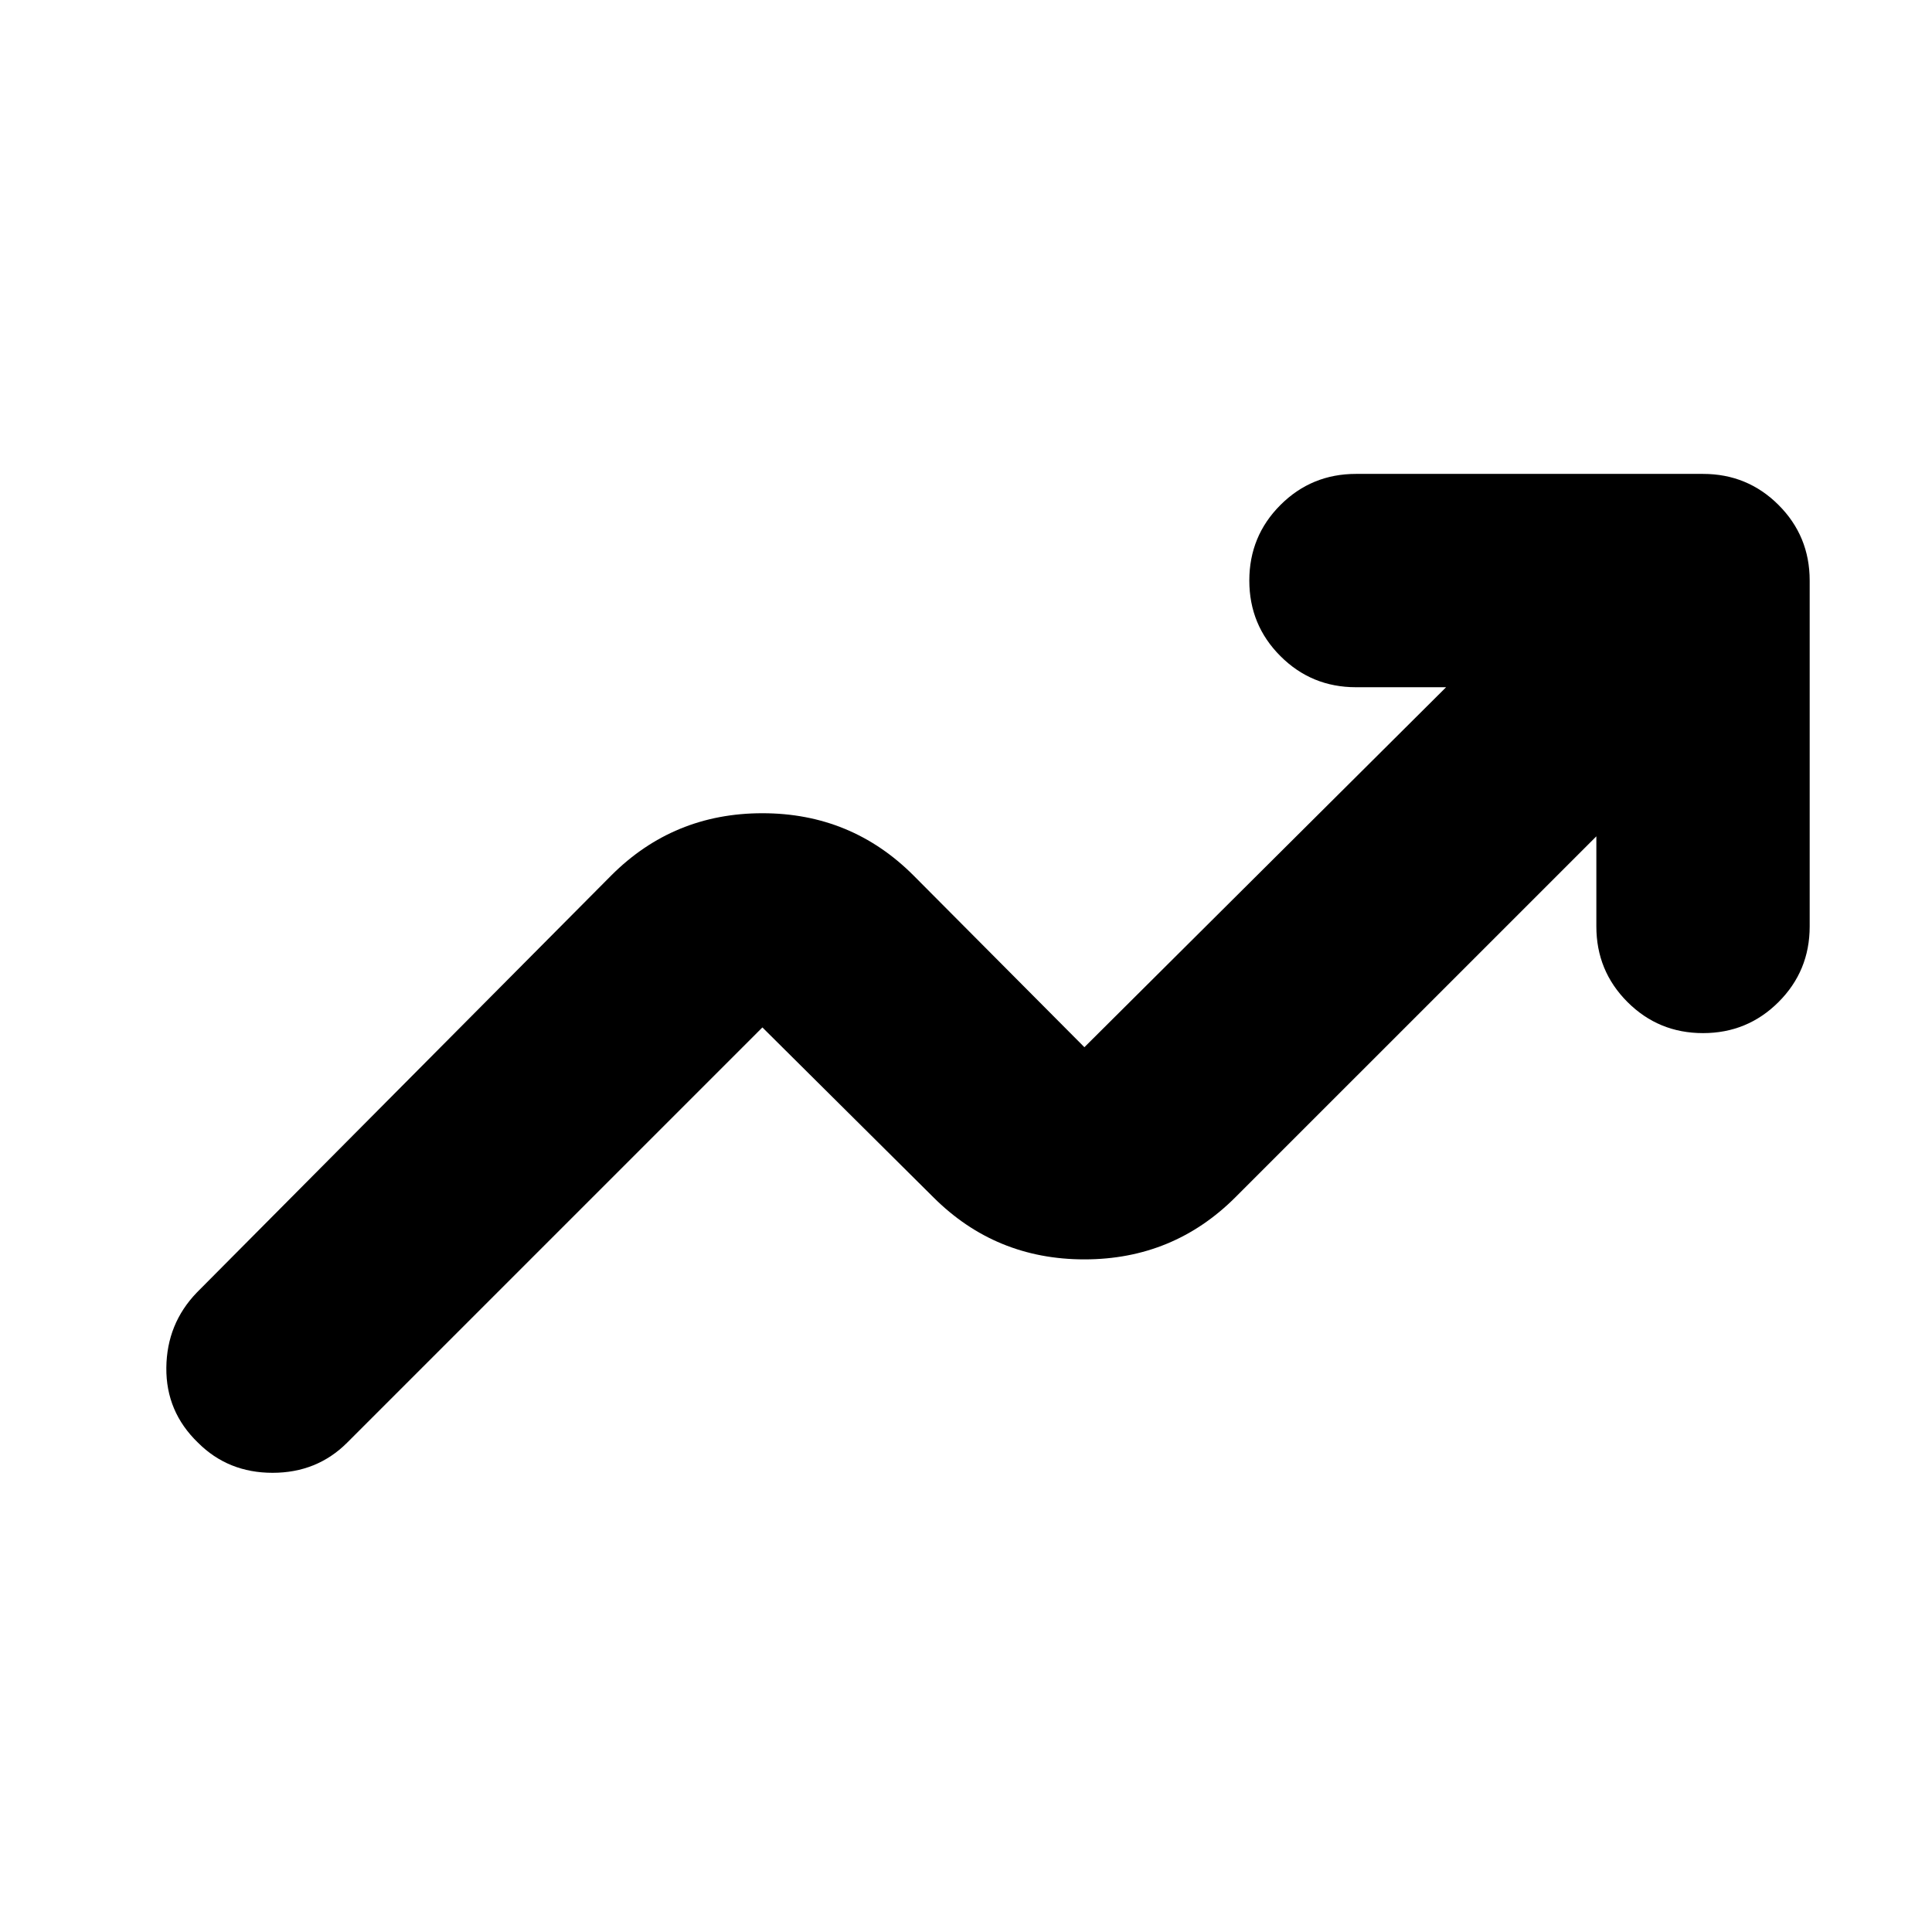 <svg xmlns="http://www.w3.org/2000/svg" height="24" viewBox="0 -960 960 960" width="24"><path d="M98.39-243.13q-15.96-15.39-15.74-37.26.22-21.87 15.18-37.39L303.74-525q30.91-30.91 75.09-30.91 44.17 0 75.08 30.91l84.92 85.35 179.73-178.87h-44.78q-22.08 0-37.54-15.46-15.46-15.45-15.46-37.54t15.46-37.55q15.46-15.45 37.54-15.45h172.44q22.08 0 37.54 15.45 15.46 15.46 15.46 37.55v171.87q0 22.09-15.46 37.54-15.46 15.46-37.54 15.46-22.09 0-37.55-15.46-15.45-15.45-15.45-37.54v-44.78l-179.31 179.3q-30.91 30.91-75.08 30.91-44.18 0-75.09-30.91l-84.91-84.35-206.35 206.35q-14.96 14.96-37.05 14.96-22.08 0-37.04-14.96Z"/></svg>